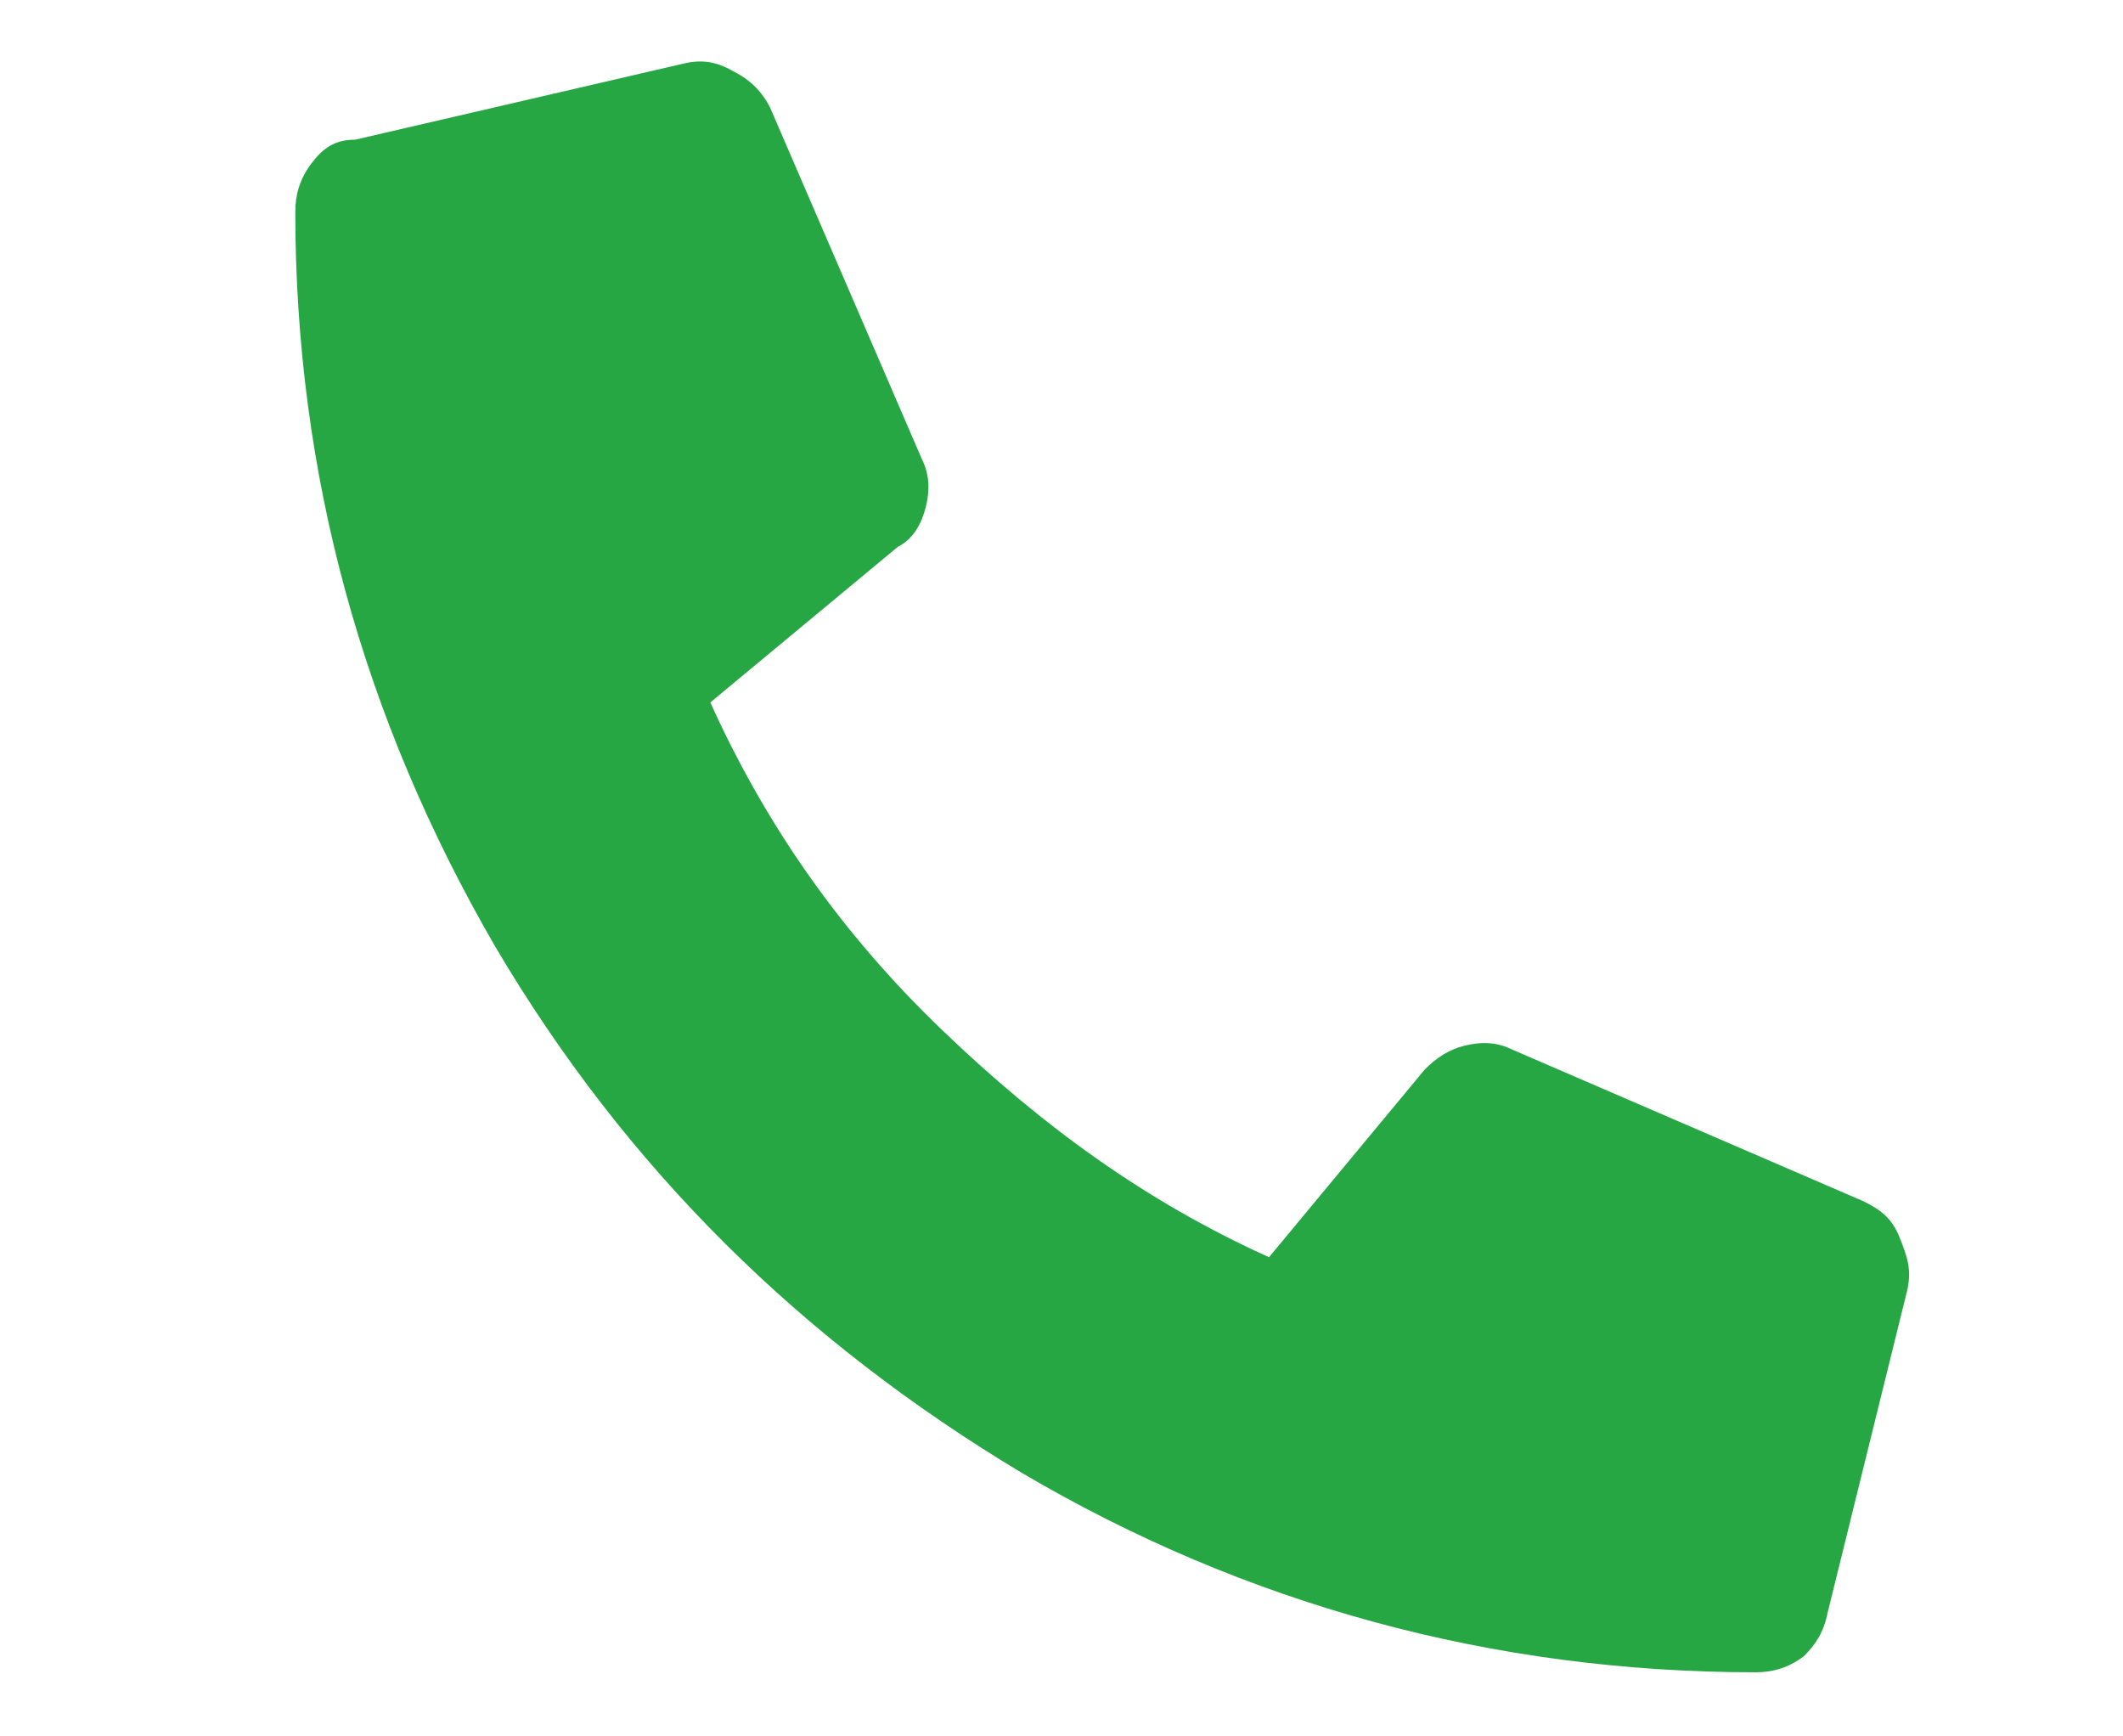 <?xml version="1.0" encoding="utf-8"?>
<!-- Generator: Adobe Illustrator 23.0.2, SVG Export Plug-In . SVG Version: 6.00 Build 0)  -->
<svg version="1.1" id="Capa_1" xmlns="http://www.w3.org/2000/svg" xmlns:xlink="http://www.w3.org/1999/xlink" x="0px" y="0px"
	 viewBox="0 0 53.2 43.5" style="enable-background:new 0 0 53.2 43.5;" xml:space="preserve">
<style type="text/css">
	.st0{fill:#26A744;}
</style>
<g>
	<path class="st0" d="M45.8,40.4c-0.1,0.5-0.3,0.8-0.6,1.1c-0.4,0.3-0.8,0.4-1.2,0.4c-6.6,0-12.8-1.7-18.4-5
		c-5.5-3.3-9.9-7.6-13.2-13.2c-3.3-5.7-5-11.8-5-18.4c0-0.4,0.1-0.8,0.4-1.2c0.3-0.4,0.6-0.6,1.1-0.6l8.2-1.9
		c0.4-0.1,0.8-0.1,1.3,0.2c0.4,0.2,0.7,0.5,0.9,0.9l3.8,8.8c0.2,0.4,0.2,0.8,0.1,1.2s-0.3,0.8-0.7,1l-4.7,3.9
		c1.4,3.1,3.3,5.8,5.8,8.2s5.1,4.3,8.2,5.7l3.9-4.7c0.3-0.3,0.6-0.5,1-0.6c0.4-0.1,0.8-0.1,1.2,0.1l8.8,3.8c0.4,0.2,0.7,0.4,0.9,0.9
		s0.3,0.8,0.2,1.3L45.8,40.4z"/>
</g>
</svg>
